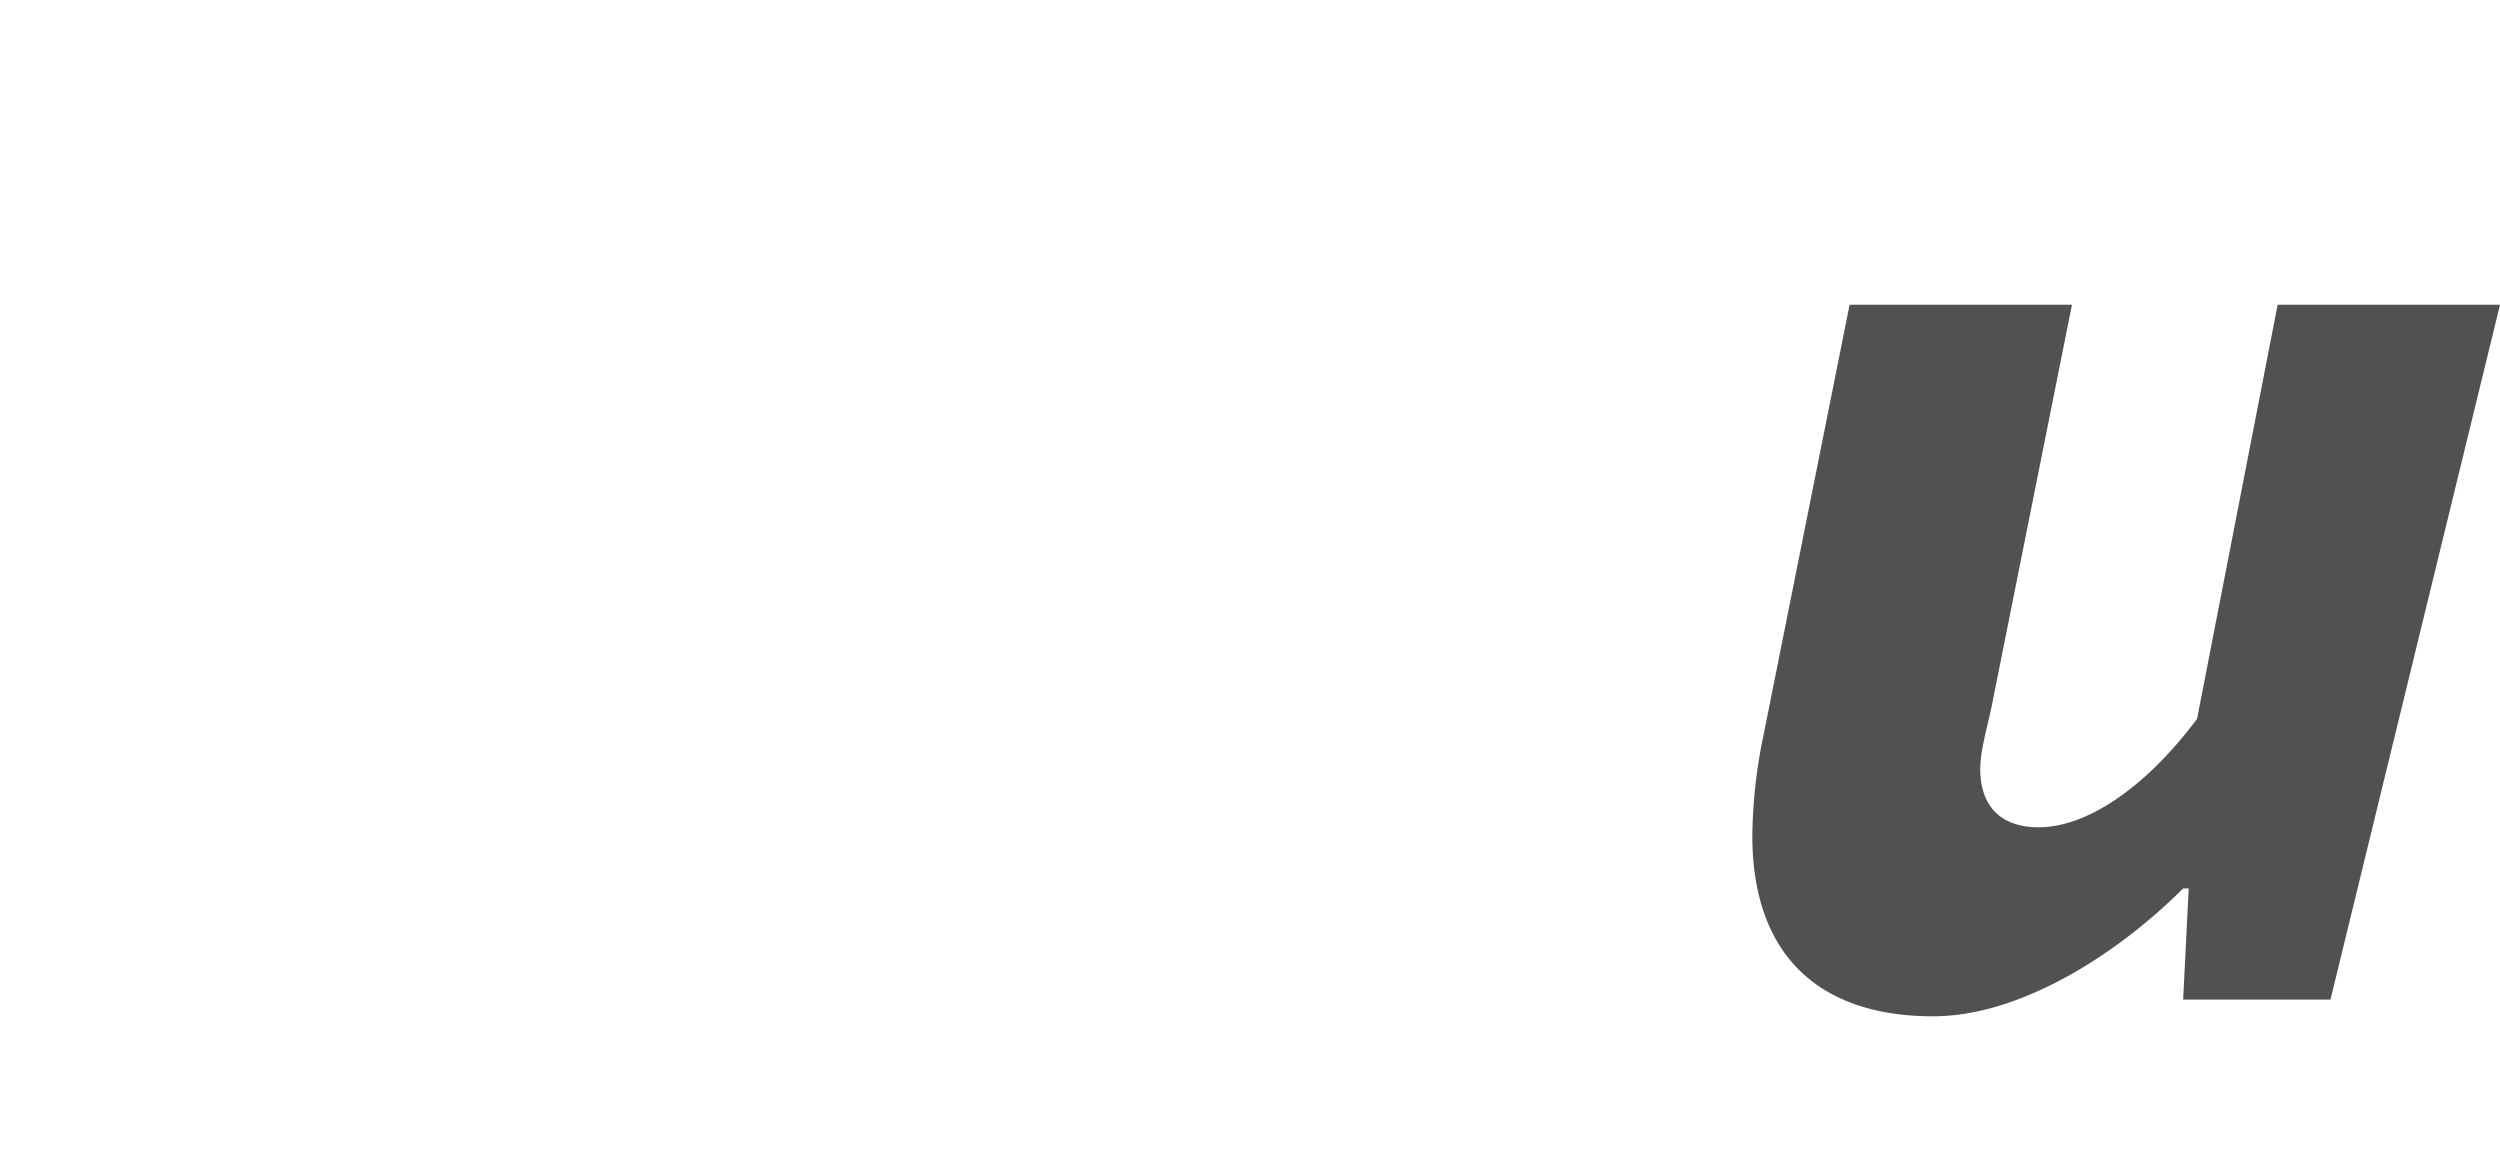<svg xmlns="http://www.w3.org/2000/svg" width="649.414" height="301.76" viewBox="0 0 649.414 301.76">
  <g id="Logo_-_fin2u" data-name="Logo - fin2u" transform="translate(-147.158 -160)">
    <path id="Pfad_5" data-name="Pfad 5" d="M58.482,4.332c23.1,0,48.374-16.606,64.98-33.212h1.444L123.462,0h38.266L205.77-180.5H148.01L127.072-72.922C112.993-54.15,97.831-44.764,85.918-44.764c-9.386,0-15.162-5.054-15.162-15.162,0-4.332,1.444-9.386,2.888-15.884L94.582-180.5H36.822L14.44-68.59A133.22,133.22,0,0,0,11.552-42.6C11.552-11.552,28.88,4.332,58.482,4.332Z" transform="translate(590.802 419.668)" fill="#52514f"/>
  </g>
</svg>
